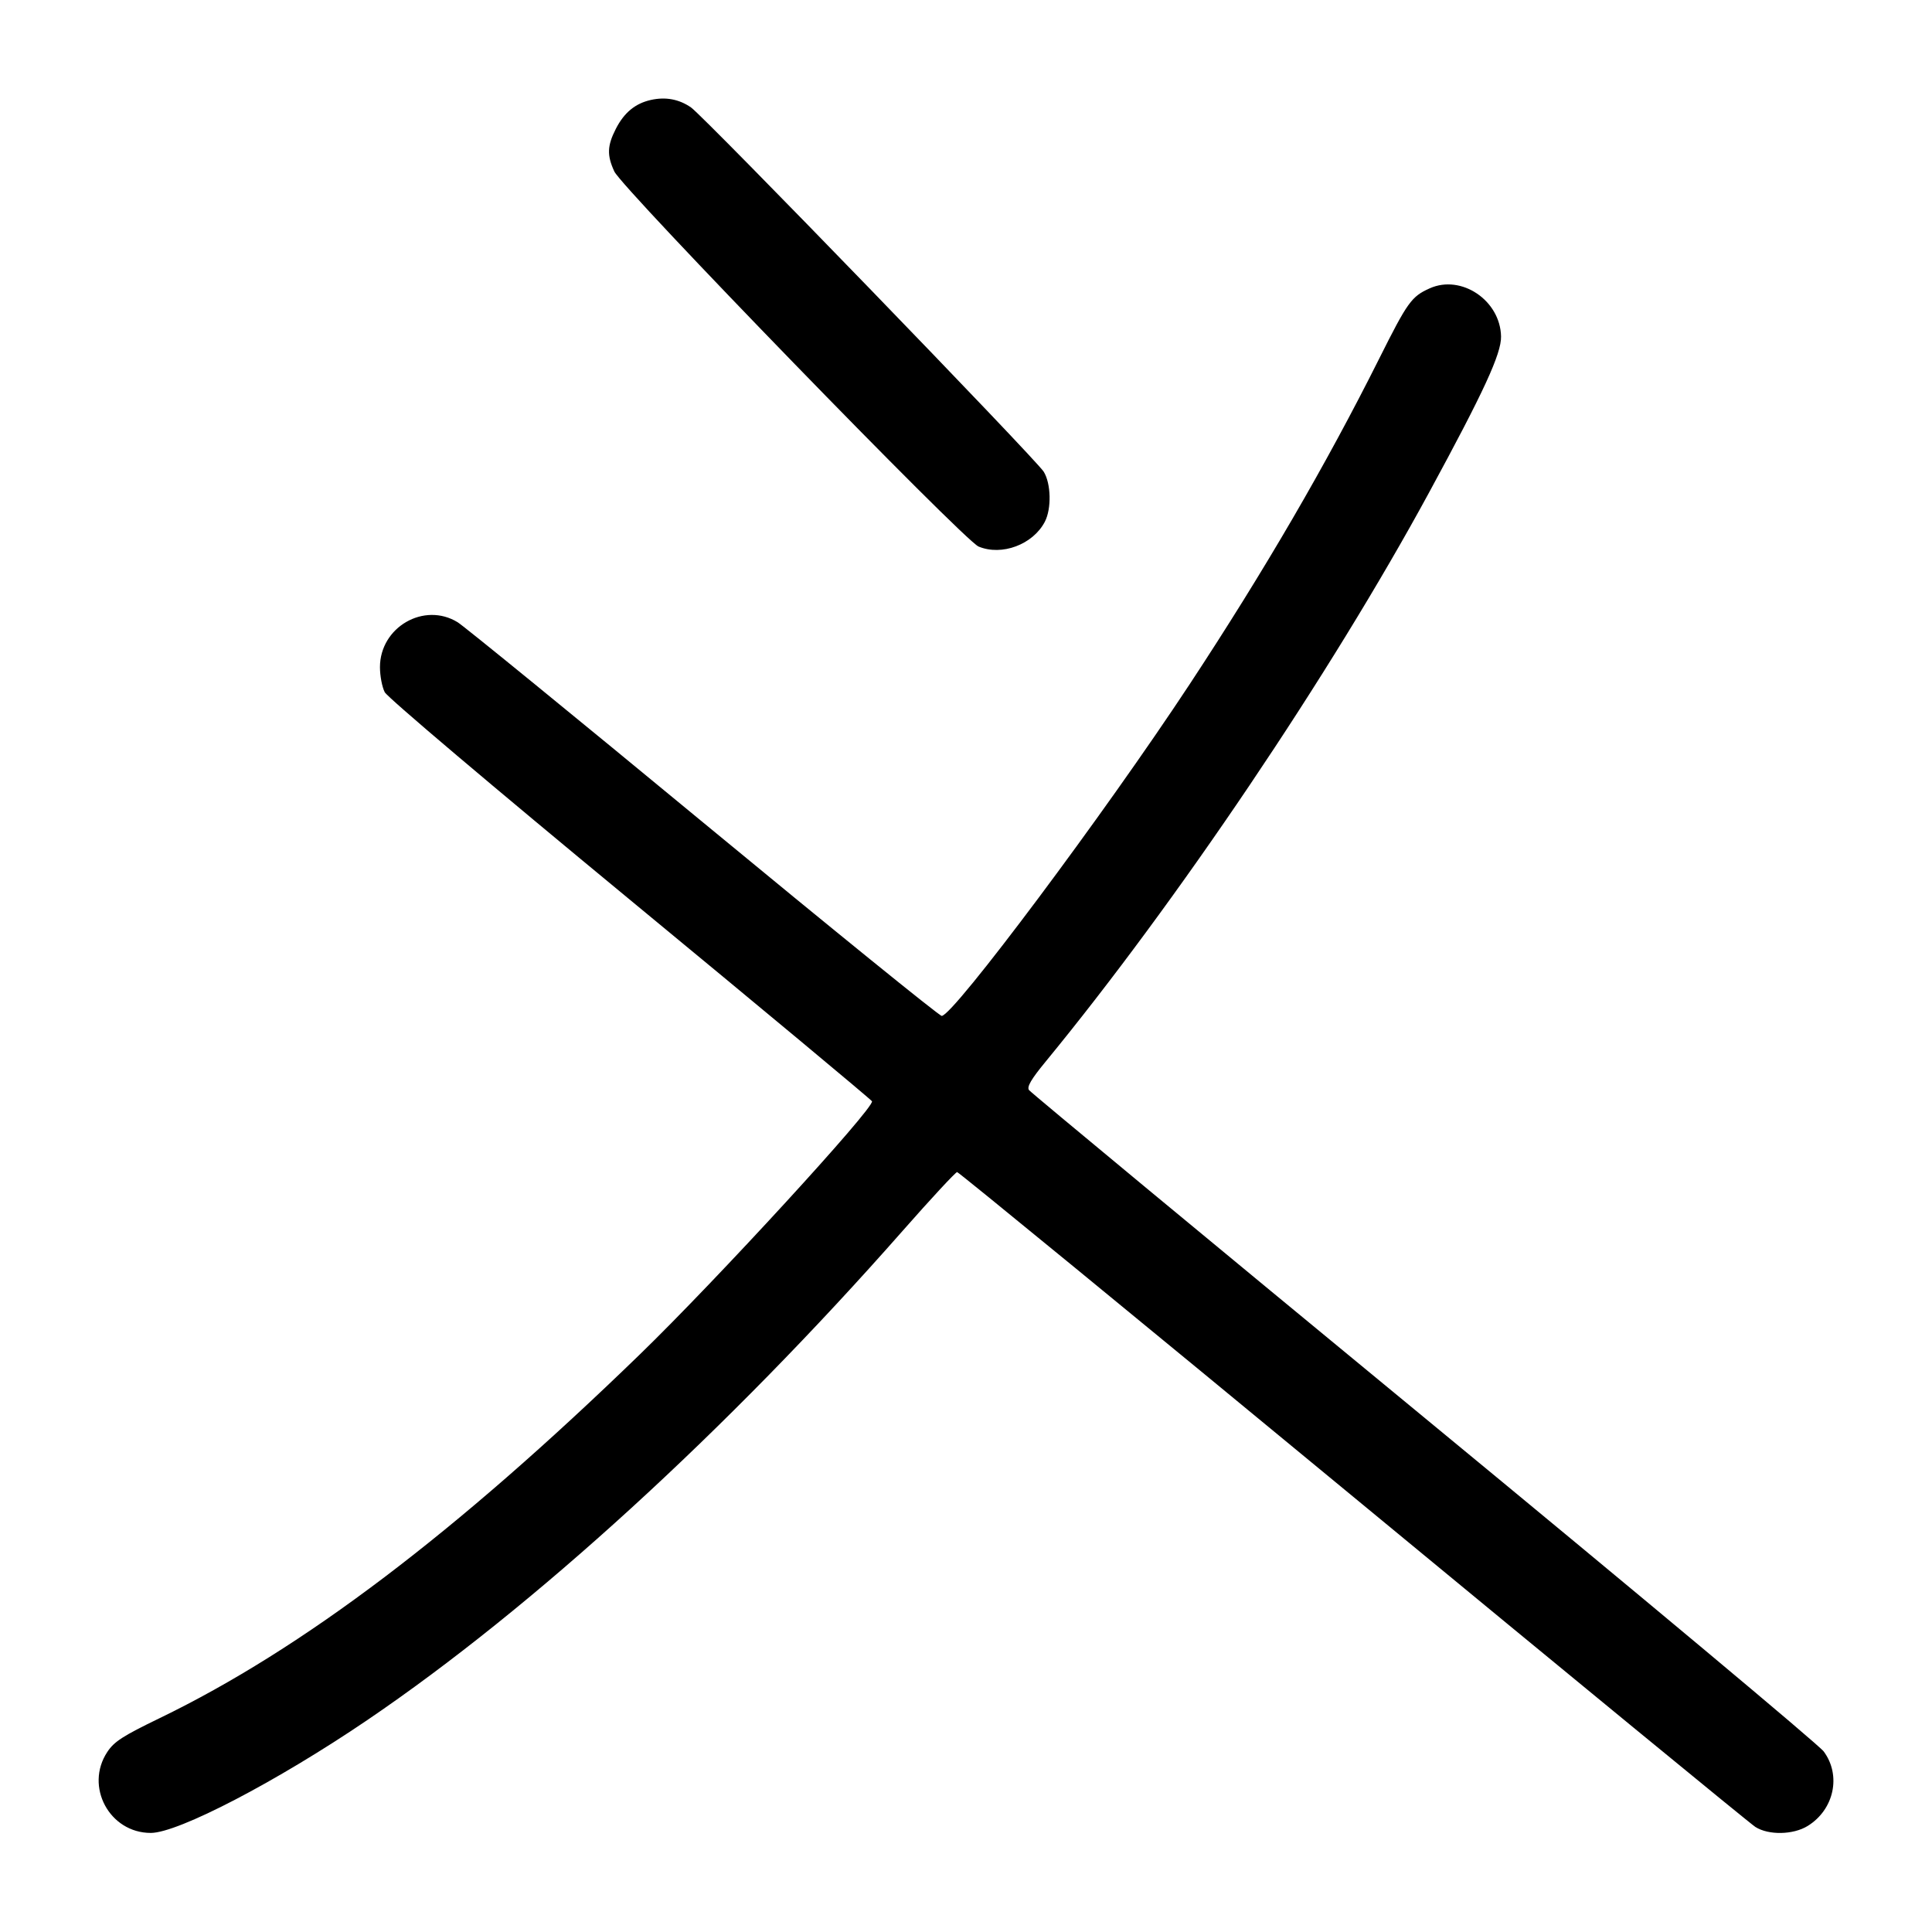 <svg width="1000" height="1000" viewBox="0 0 1000 1000" version="1.1" id="svg5" xmlns="http://www.w3.org/2000/svg" xmlns:svg="http://www.w3.org/2000/svg"><path d="M336.871 51.736 C 328.791 53.549,323.046 58.294,318.750 66.701 C 314.283 75.442,314.107 80.373,317.960 88.731 C 322.104 97.717,498.791 279.665,506.503 282.887 C 518.527 287.911,534.714 281.833,540.835 269.997 C 544.317 263.264,544.015 250.291,540.234 244.167 C 536.262 237.735,364.486 60.326,357.655 55.602 C 351.470 51.324,344.492 50.026,336.871 51.736 M740.050 149.228 C 730.576 153.464,728.583 156.240,713.767 185.833 C 686.270 240.754,654.474 295.366,615.759 354.167 C 571.845 420.864,493.372 525.833,487.424 525.833 C 486.192 525.833,430.687 480.833,364.079 425.833 C 297.471 370.833,240.242 324.150,236.904 322.092 C 219.542 311.391,196.667 324.602,196.667 345.329 C 196.667 349.823,197.779 355.651,199.139 358.280 C 200.549 361.006,255.180 407.255,326.223 465.865 C 394.759 522.406,451.062 569.277,451.341 570.023 C 452.618 573.435,370.954 662.477,331.114 701.111 C 235.865 793.477,156.678 853.454,82.625 889.317 C 63.517 898.571,59.109 901.418,55.542 906.808 C 43.732 924.654,56.651 948.718,78.041 948.718 C 92.189 948.718,143.230 922.125,190.000 890.386 C 275.933 832.070,376.363 740.301,467.208 637.083 C 481.931 620.354,494.622 606.667,495.408 606.667 C 496.195 606.667,588.379 682.229,700.261 774.583 C 812.144 866.938,905.875 943.899,908.554 945.609 C 915.394 949.976,928.164 949.740,935.658 945.108 C 949.339 936.653,953.141 918.947,943.940 906.538 C 941.315 902.997,848.042 825.034,736.667 733.286 C 625.292 641.538,533.456 565.448,532.588 564.196 C 531.439 562.538,533.738 558.599,541.044 549.709 C 609.123 466.873,688.773 348.680,739.647 255.000 C 768.101 202.605,777.117 183.057,776.939 174.151 C 776.564 155.516,756.423 141.908,740.050 149.228 " stroke="none" fill-rule="evenodd" fill="black"></path></svg>